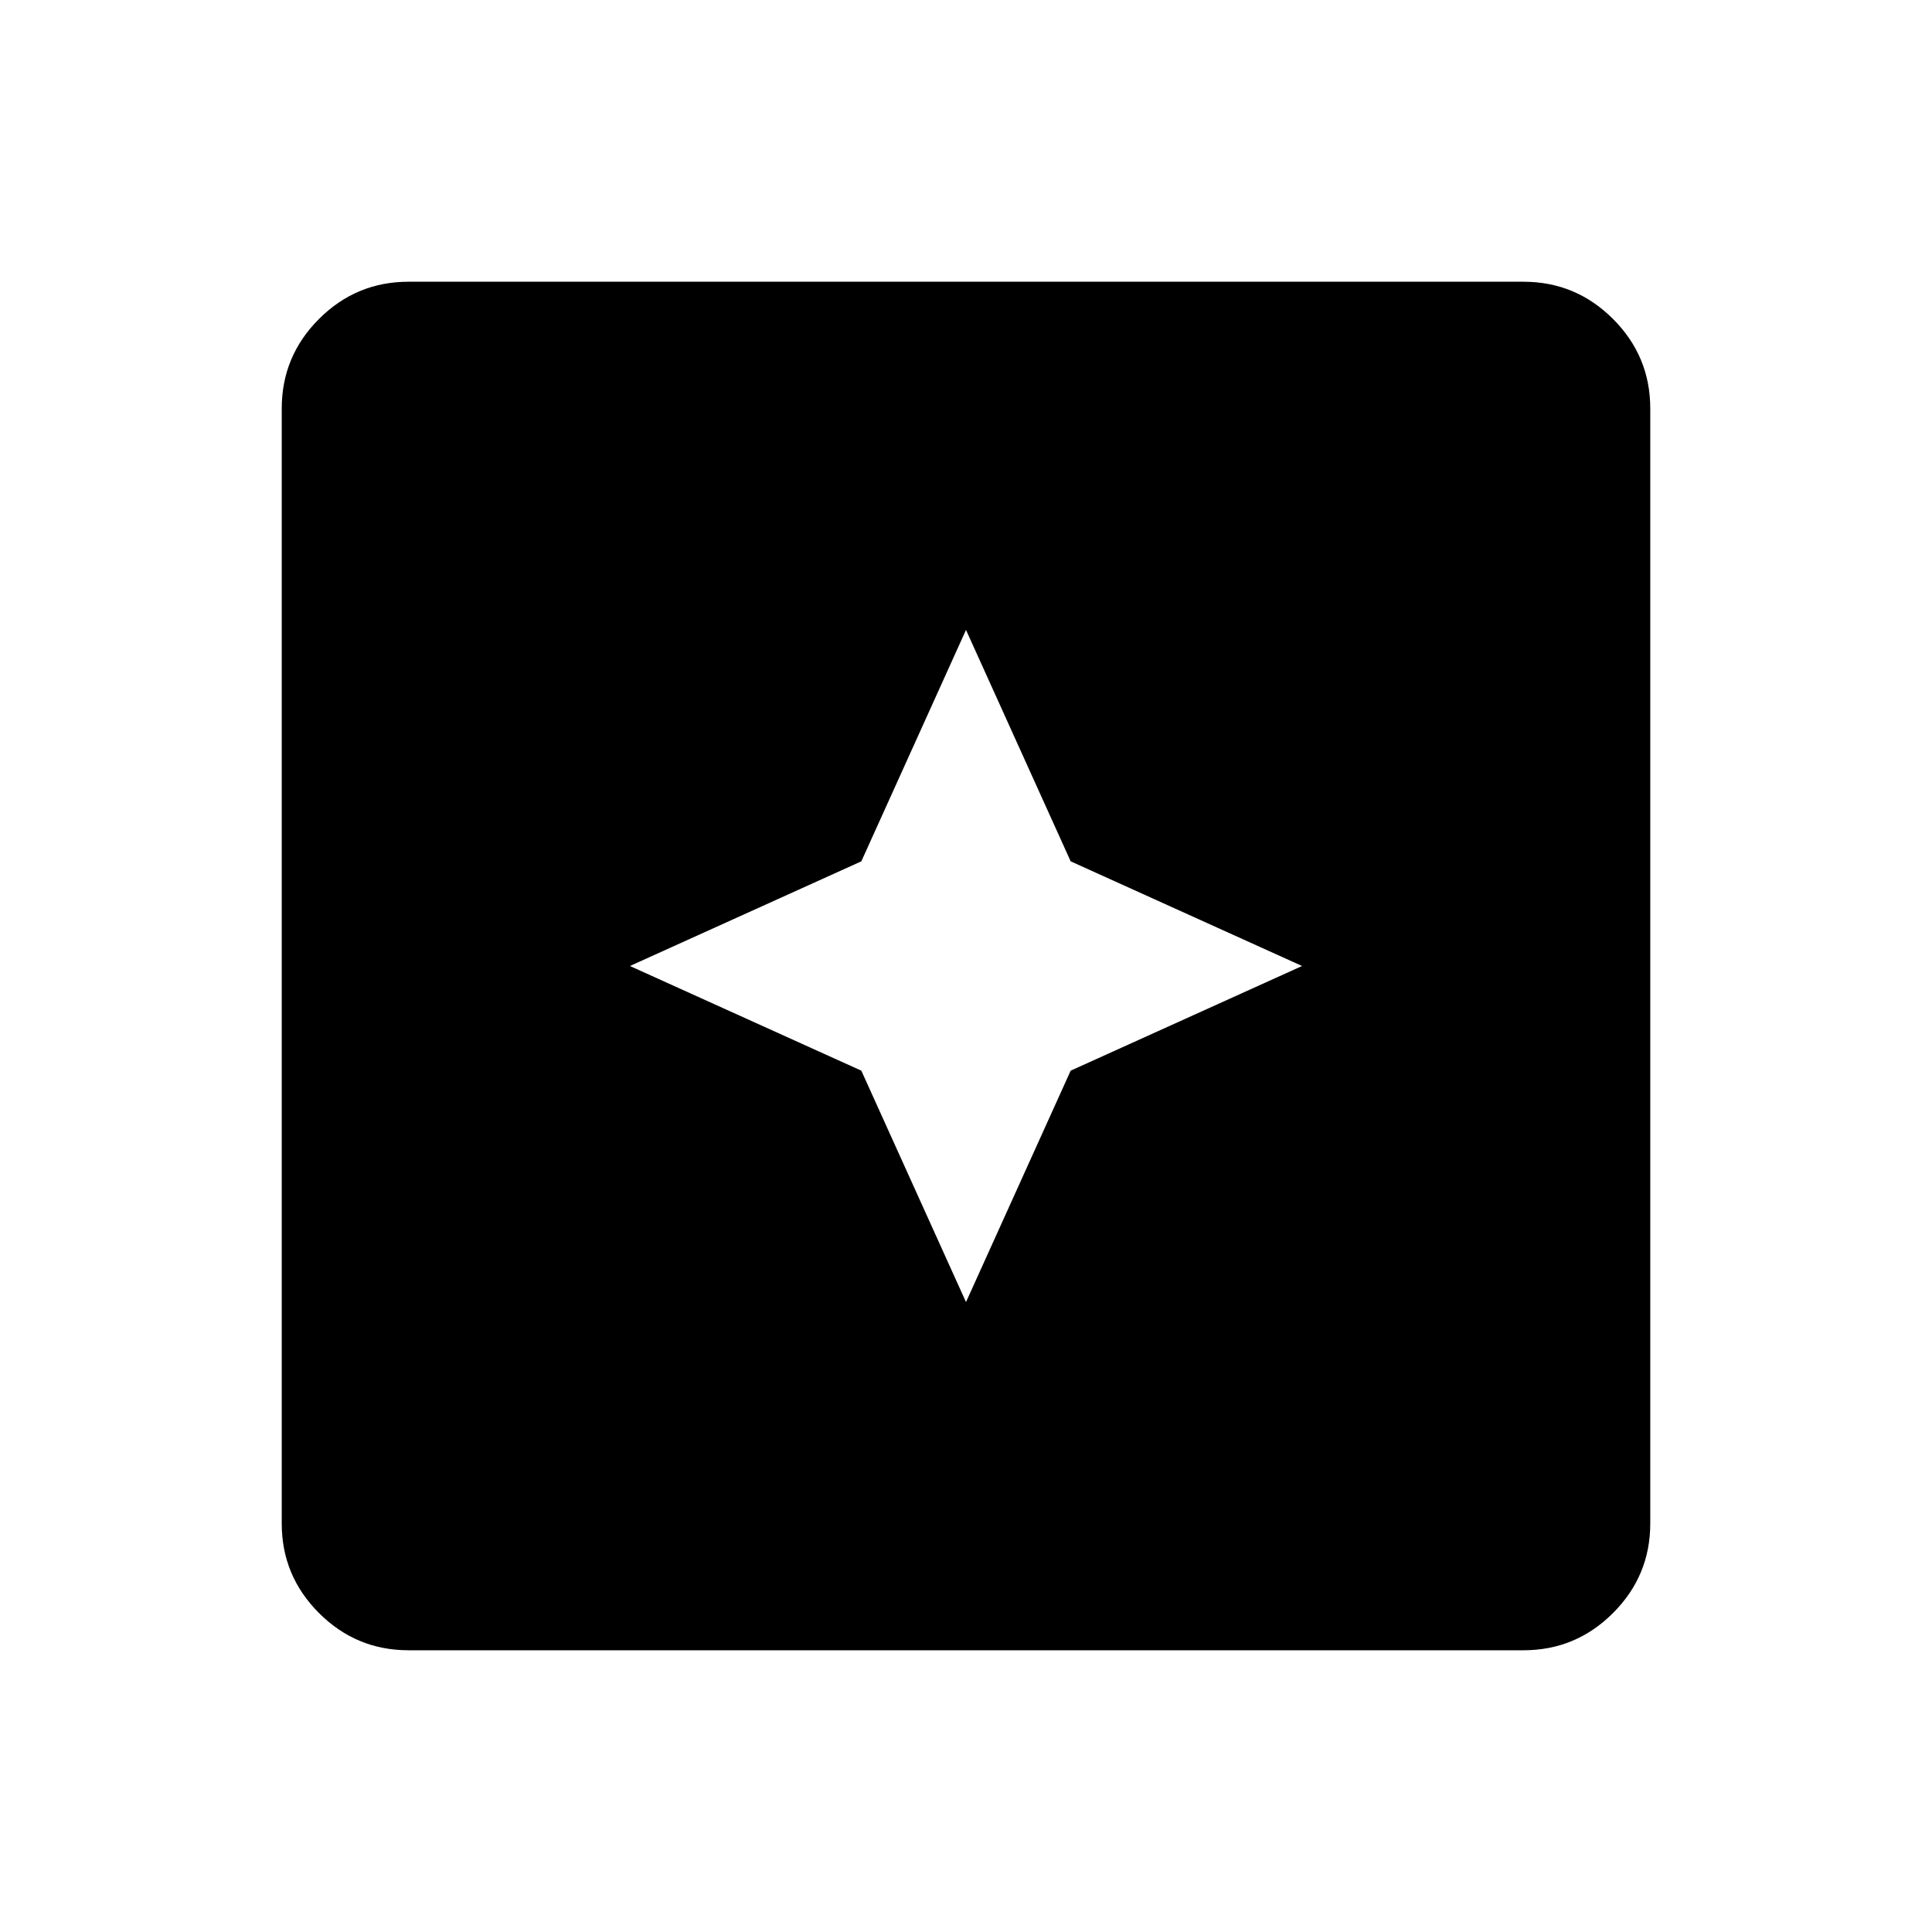 <svg xmlns="http://www.w3.org/2000/svg" height="40" width="40"><path d="M20 26.958 22.167 22.167 26.958 20 22.167 17.833 20 13.042 17.833 17.833 13.042 20 17.833 22.167ZM8.458 34.167Q7.375 34.167 6.604 33.396Q5.833 32.625 5.833 31.542V8.458Q5.833 7.375 6.604 6.604Q7.375 5.833 8.458 5.833H31.542Q32.625 5.833 33.396 6.604Q34.167 7.375 34.167 8.458V31.542Q34.167 32.625 33.396 33.396Q32.625 34.167 31.542 34.167Z"/></svg>